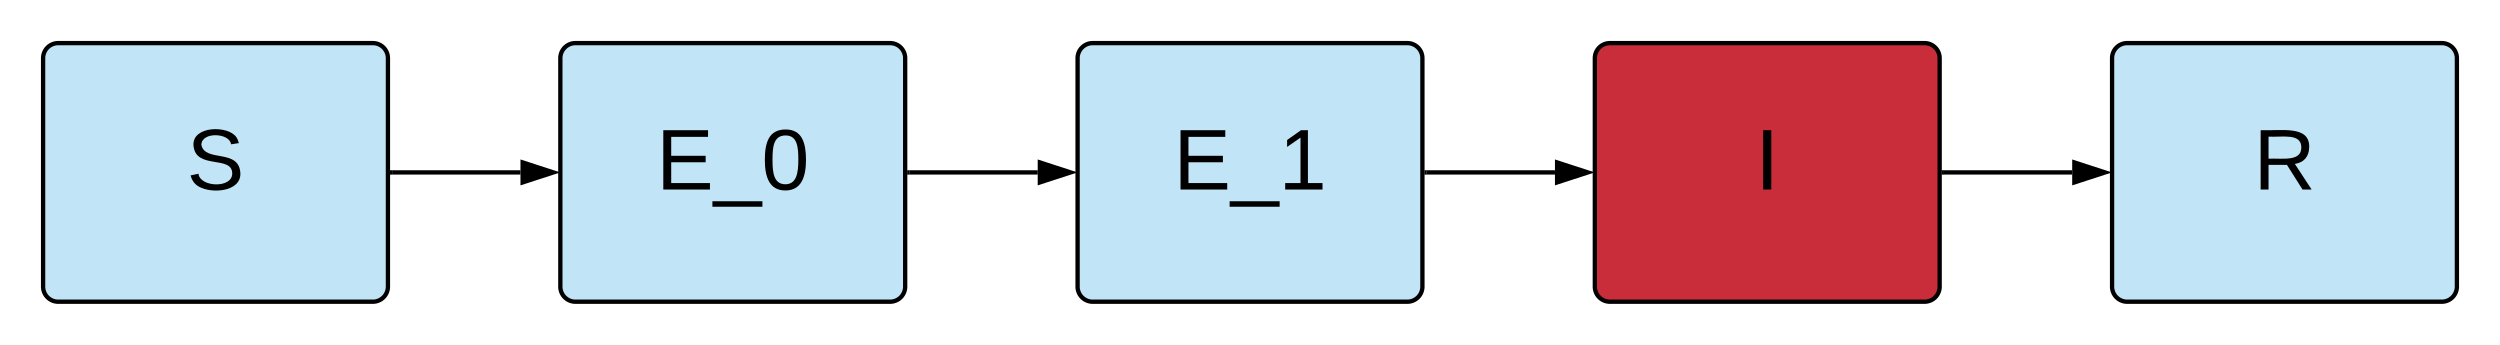 <svg xmlns="http://www.w3.org/2000/svg" xmlns:xlink="http://www.w3.org/1999/xlink" xmlns:lucid="lucid" width="1160" height="160"><g transform="translate(-20 -20)" lucid:page-tab-id="Ef10Z4-5BiyM"><path d="M0 0h1870.4v1323.2H0z" fill="#fff"/><path d="M520 47a7 7 0 0 1 7-7h146a7 7 0 0 1 7 7v106a7 7 0 0 1-7 7H527a7 7 0 0 1-7-7z" stroke="#000" stroke-width="2" fill="#c1e4f7"/><use xlink:href="#a" transform="matrix(1,0,0,1,525,45) translate(39.444 62.938)"/><path d="M760 47a7 7 0 0 1 7-7h146a7 7 0 0 1 7 7v106a7 7 0 0 1-7 7H767a7 7 0 0 1-7-7z" stroke="#000" stroke-width="2" fill="#c92d39"/><use xlink:href="#b" transform="matrix(1,0,0,1,765,45) translate(69.444 62.938)"/><path d="M1000 47a7 7 0 0 1 7-7h146a7 7 0 0 1 7 7v106a7 7 0 0 1-7 7h-146a7 7 0 0 1-7-7z" stroke="#000" stroke-width="2" fill="#c1e4f7"/><use xlink:href="#c" transform="matrix(1,0,0,1,1005,45) translate(60.611 62.938)"/><path d="M681.96 100h59.54" stroke="#000" stroke-width="2" fill="none"/><path d="M681.98 101h-1.02v-2h1.02z" stroke="#000" stroke-width=".05"/><path d="M756.76 100l-14.26 4.64v-9.28z" stroke="#000" stroke-width="2"/><path d="M921.96 100h59.54" stroke="#000" stroke-width="2" fill="none"/><path d="M921.98 101h-1.02v-2h1.02z" stroke="#000" stroke-width=".05"/><path d="M996.76 100l-14.26 4.64v-9.28z" stroke="#000" stroke-width="2"/><path d="M280 47a7 7 0 0 1 7-7h146a7 7 0 0 1 7 7v106a7 7 0 0 1-7 7H287a7 7 0 0 1-7-7z" stroke="#000" stroke-width="2" fill="#c1e4f7"/><use xlink:href="#d" transform="matrix(1,0,0,1,285,45) translate(39.444 62.938)"/><path d="M441.96 100h59.54" stroke="#000" stroke-width="2" fill="none"/><path d="M441.98 101h-1.02v-2h1.02z" stroke="#000" stroke-width=".05"/><path d="M516.76 100l-14.26 4.64v-9.28z" stroke="#000" stroke-width="2"/><path d="M40 47a7 7 0 0 1 7-7h146a7 7 0 0 1 7 7v106a7 7 0 0 1-7 7H47a7 7 0 0 1-7-7z" stroke="#000" stroke-width="2" fill="#c1e4f7"/><use xlink:href="#e" transform="matrix(1,0,0,1,45,45) translate(61.667 62.938)"/><path d="M201.96 100h59.54" stroke="#000" stroke-width="2" fill="none"/><path d="M201.98 101h-1.02v-2h1.02z" stroke="#000" stroke-width=".05"/><path d="M276.76 100l-14.26 4.64v-9.28z" stroke="#000" stroke-width="2"/><defs><path d="M30 0v-248h187v28H63v79h144v27H63v87h162V0H30" id="f"/><path d="M-5 72V49h209v23H-5" id="g"/><path d="M27 0v-27h64v-190l-56 39v-29l58-41h29v221h61V0H27" id="h"/><g id="a"><use transform="matrix(0.111,0,0,0.111,0,0)" xlink:href="#f"/><use transform="matrix(0.111,0,0,0.111,26.667,0)" xlink:href="#g"/><use transform="matrix(0.111,0,0,0.111,48.889,0)" xlink:href="#h"/></g><path d="M33 0v-248h34V0H33" id="i"/><use transform="matrix(0.111,0,0,0.111,0,0)" xlink:href="#i" id="b"/><path d="M233-177c-1 41-23 64-60 70L243 0h-38l-65-103H63V0H30v-248c88 3 205-21 203 71zM63-129c60-2 137 13 137-47 0-61-80-42-137-45v92" id="j"/><use transform="matrix(0.111,0,0,0.111,0,0)" xlink:href="#j" id="c"/><path d="M101-251c68 0 85 55 85 127S166 4 100 4C33 4 14-52 14-124c0-73 17-127 87-127zm-1 229c47 0 54-49 54-102s-4-102-53-102c-51 0-55 48-55 102 0 53 5 102 54 102" id="k"/><g id="d"><use transform="matrix(0.111,0,0,0.111,0,0)" xlink:href="#f"/><use transform="matrix(0.111,0,0,0.111,26.667,0)" xlink:href="#g"/><use transform="matrix(0.111,0,0,0.111,48.889,0)" xlink:href="#k"/></g><path d="M185-189c-5-48-123-54-124 2 14 75 158 14 163 119 3 78-121 87-175 55-17-10-28-26-33-46l33-7c5 56 141 63 141-1 0-78-155-14-162-118-5-82 145-84 179-34 5 7 8 16 11 25" id="l"/><use transform="matrix(0.111,0,0,0.111,0,0)" xlink:href="#l" id="e"/></defs></g></svg>